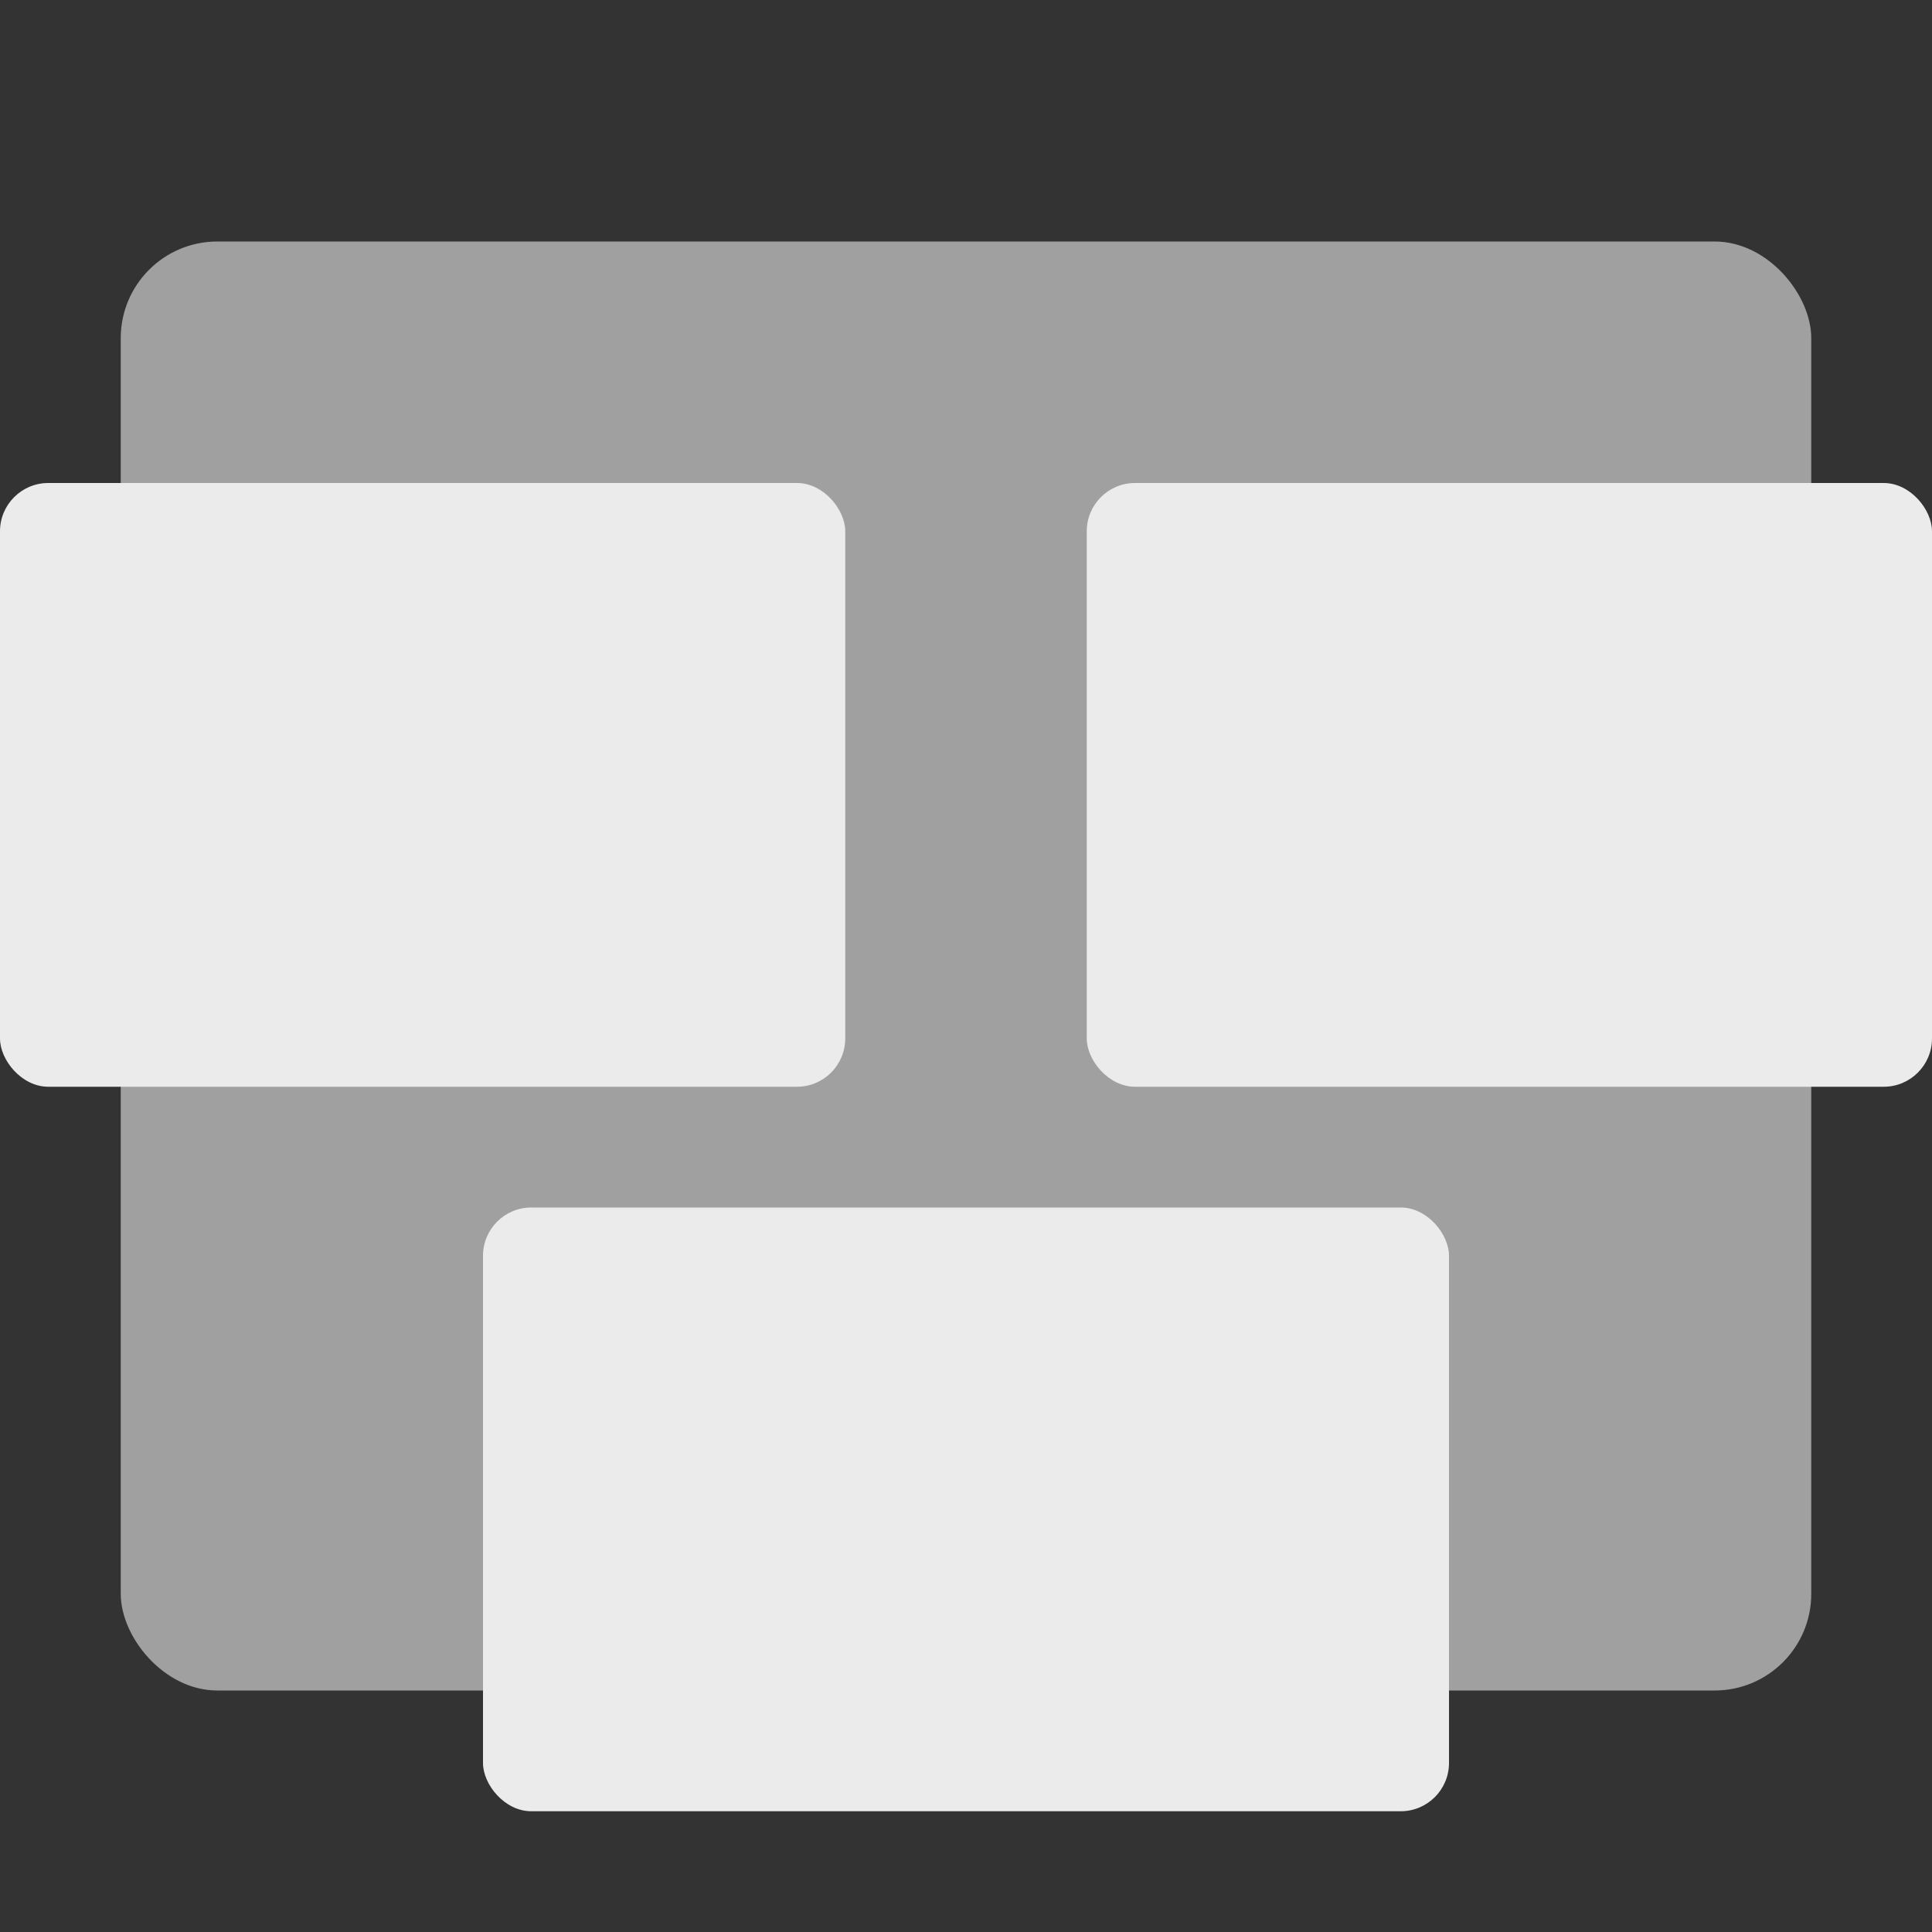 <svg xmlns="http://www.w3.org/2000/svg" width="16" height="16" version="1">
 <rect width="100%" height="100%" fill="#333333" stroke="none"/>
 <rect style="fill:#a0a0a0" width="14" height="12" x="1" y="2" rx=".8" ry=".8"/>
 <rect style="fill:#ebebeb" width="7" height="5" x="9" y="4" rx=".4" ry=".4"/>
 <rect style="fill:#ebebeb" width="7" height="5" x="0" y="4" rx=".4" ry=".4"/>
 <rect style="fill:#ebebeb" width="8" height="5" x="4" y="10" rx=".4" ry=".4"/>
</svg>
